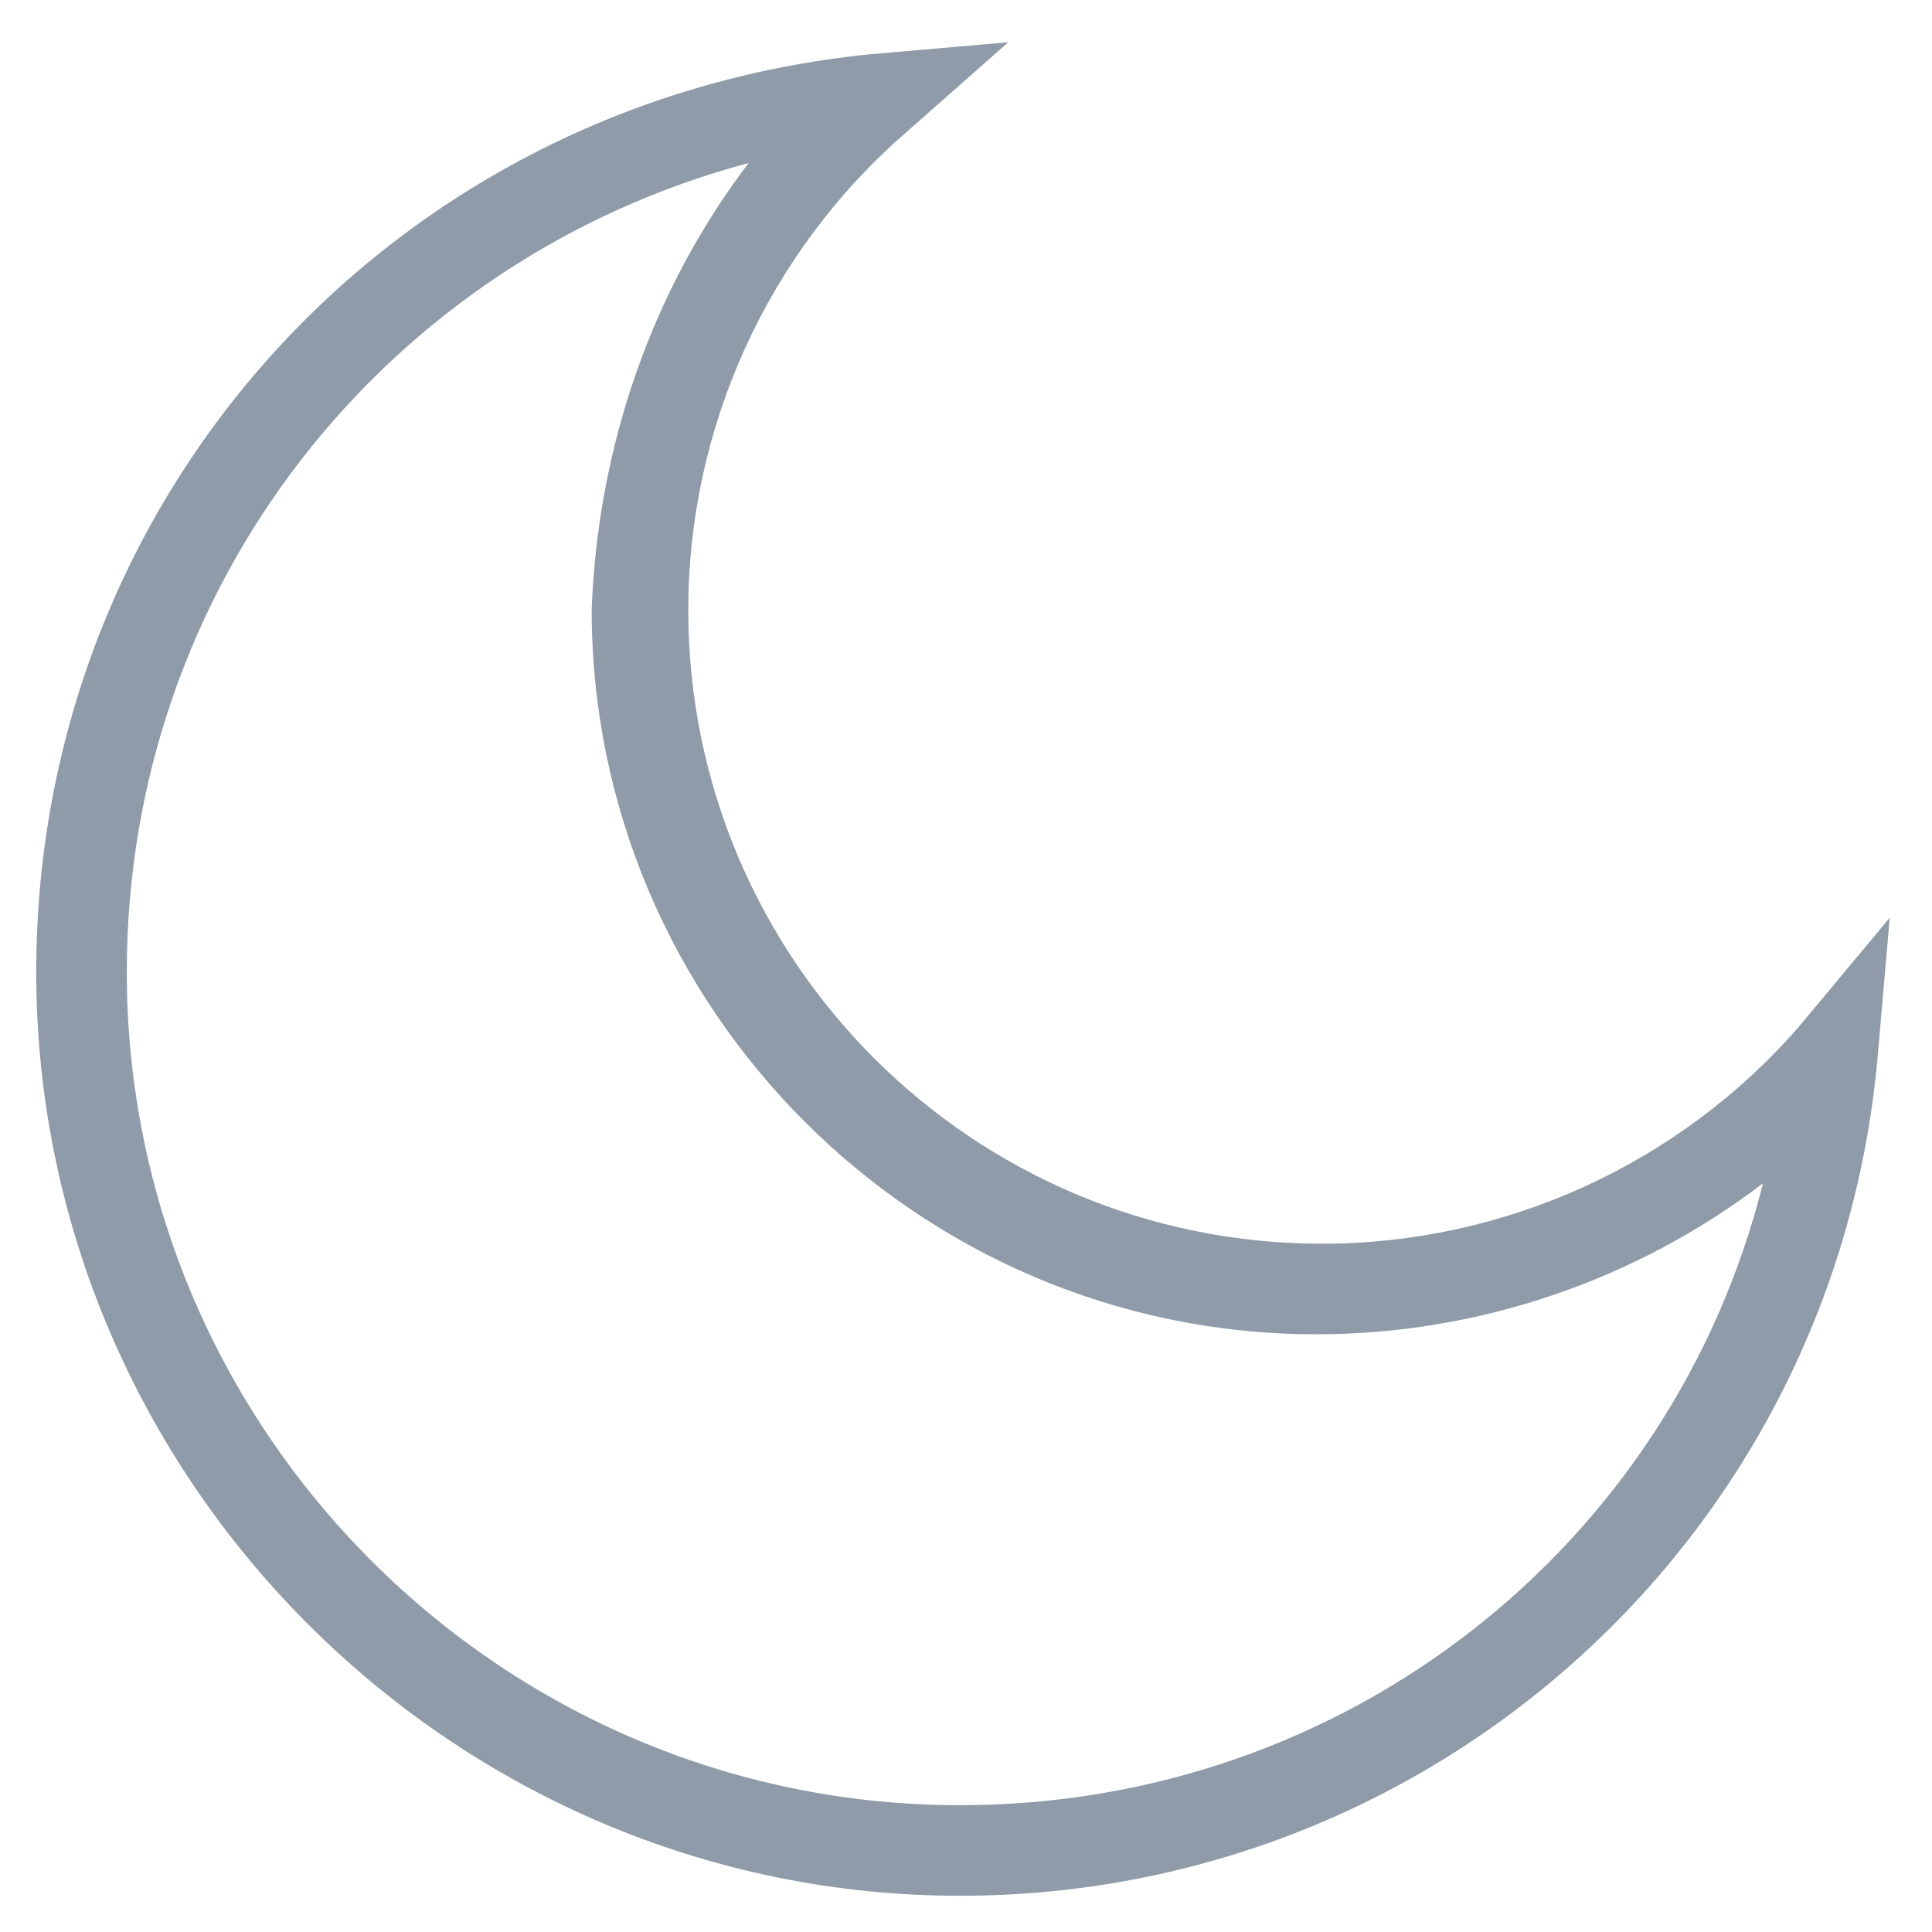 <?xml version="1.0" encoding="utf-8"?>
<!-- Generator: Adobe Illustrator 18.0.0, SVG Export Plug-In . SVG Version: 6.00 Build 0)  -->
<!DOCTYPE svg PUBLIC "-//W3C//DTD SVG 1.1//EN" "http://www.w3.org/Graphics/SVG/1.1/DTD/svg11.dtd">
<svg version="1.1" id="Layer_1" xmlns="http://www.w3.org/2000/svg" xmlns:xlink="http://www.w3.org/1999/xlink" x="0px" y="0px"
	 viewBox="0 0 32 32" enable-background="new 0 0 32 32" xml:space="preserve">
<g>
	<g>
		<path fill="#8F9BA8" d="M15.9,31.4c-8.4,0-15.3-6.9-15.3-15.3c0-7.9,5.9-14.4,13.8-15.2l2.3-0.2L15,2.2c-2.3,2-3.6,4.9-3.6,7.9
			c0,5.8,4.7,10.5,10.5,10.5c3,0,5.9-1.3,7.9-3.6l1.5-1.8l-0.2,2.3C30.4,25.4,23.8,31.4,15.9,31.4z M12.4,2.7
			C6.4,4.3,2.1,9.7,2.1,16.1c0,7.6,6.2,13.8,13.8,13.8c6.4,0,11.8-4.3,13.3-10.3c-2.1,1.6-4.7,2.5-7.4,2.5c-6.6,0-12-5.4-12-12
			C9.9,7.4,10.8,4.8,12.4,2.7z"/>
	</g>
</g>
</svg>

